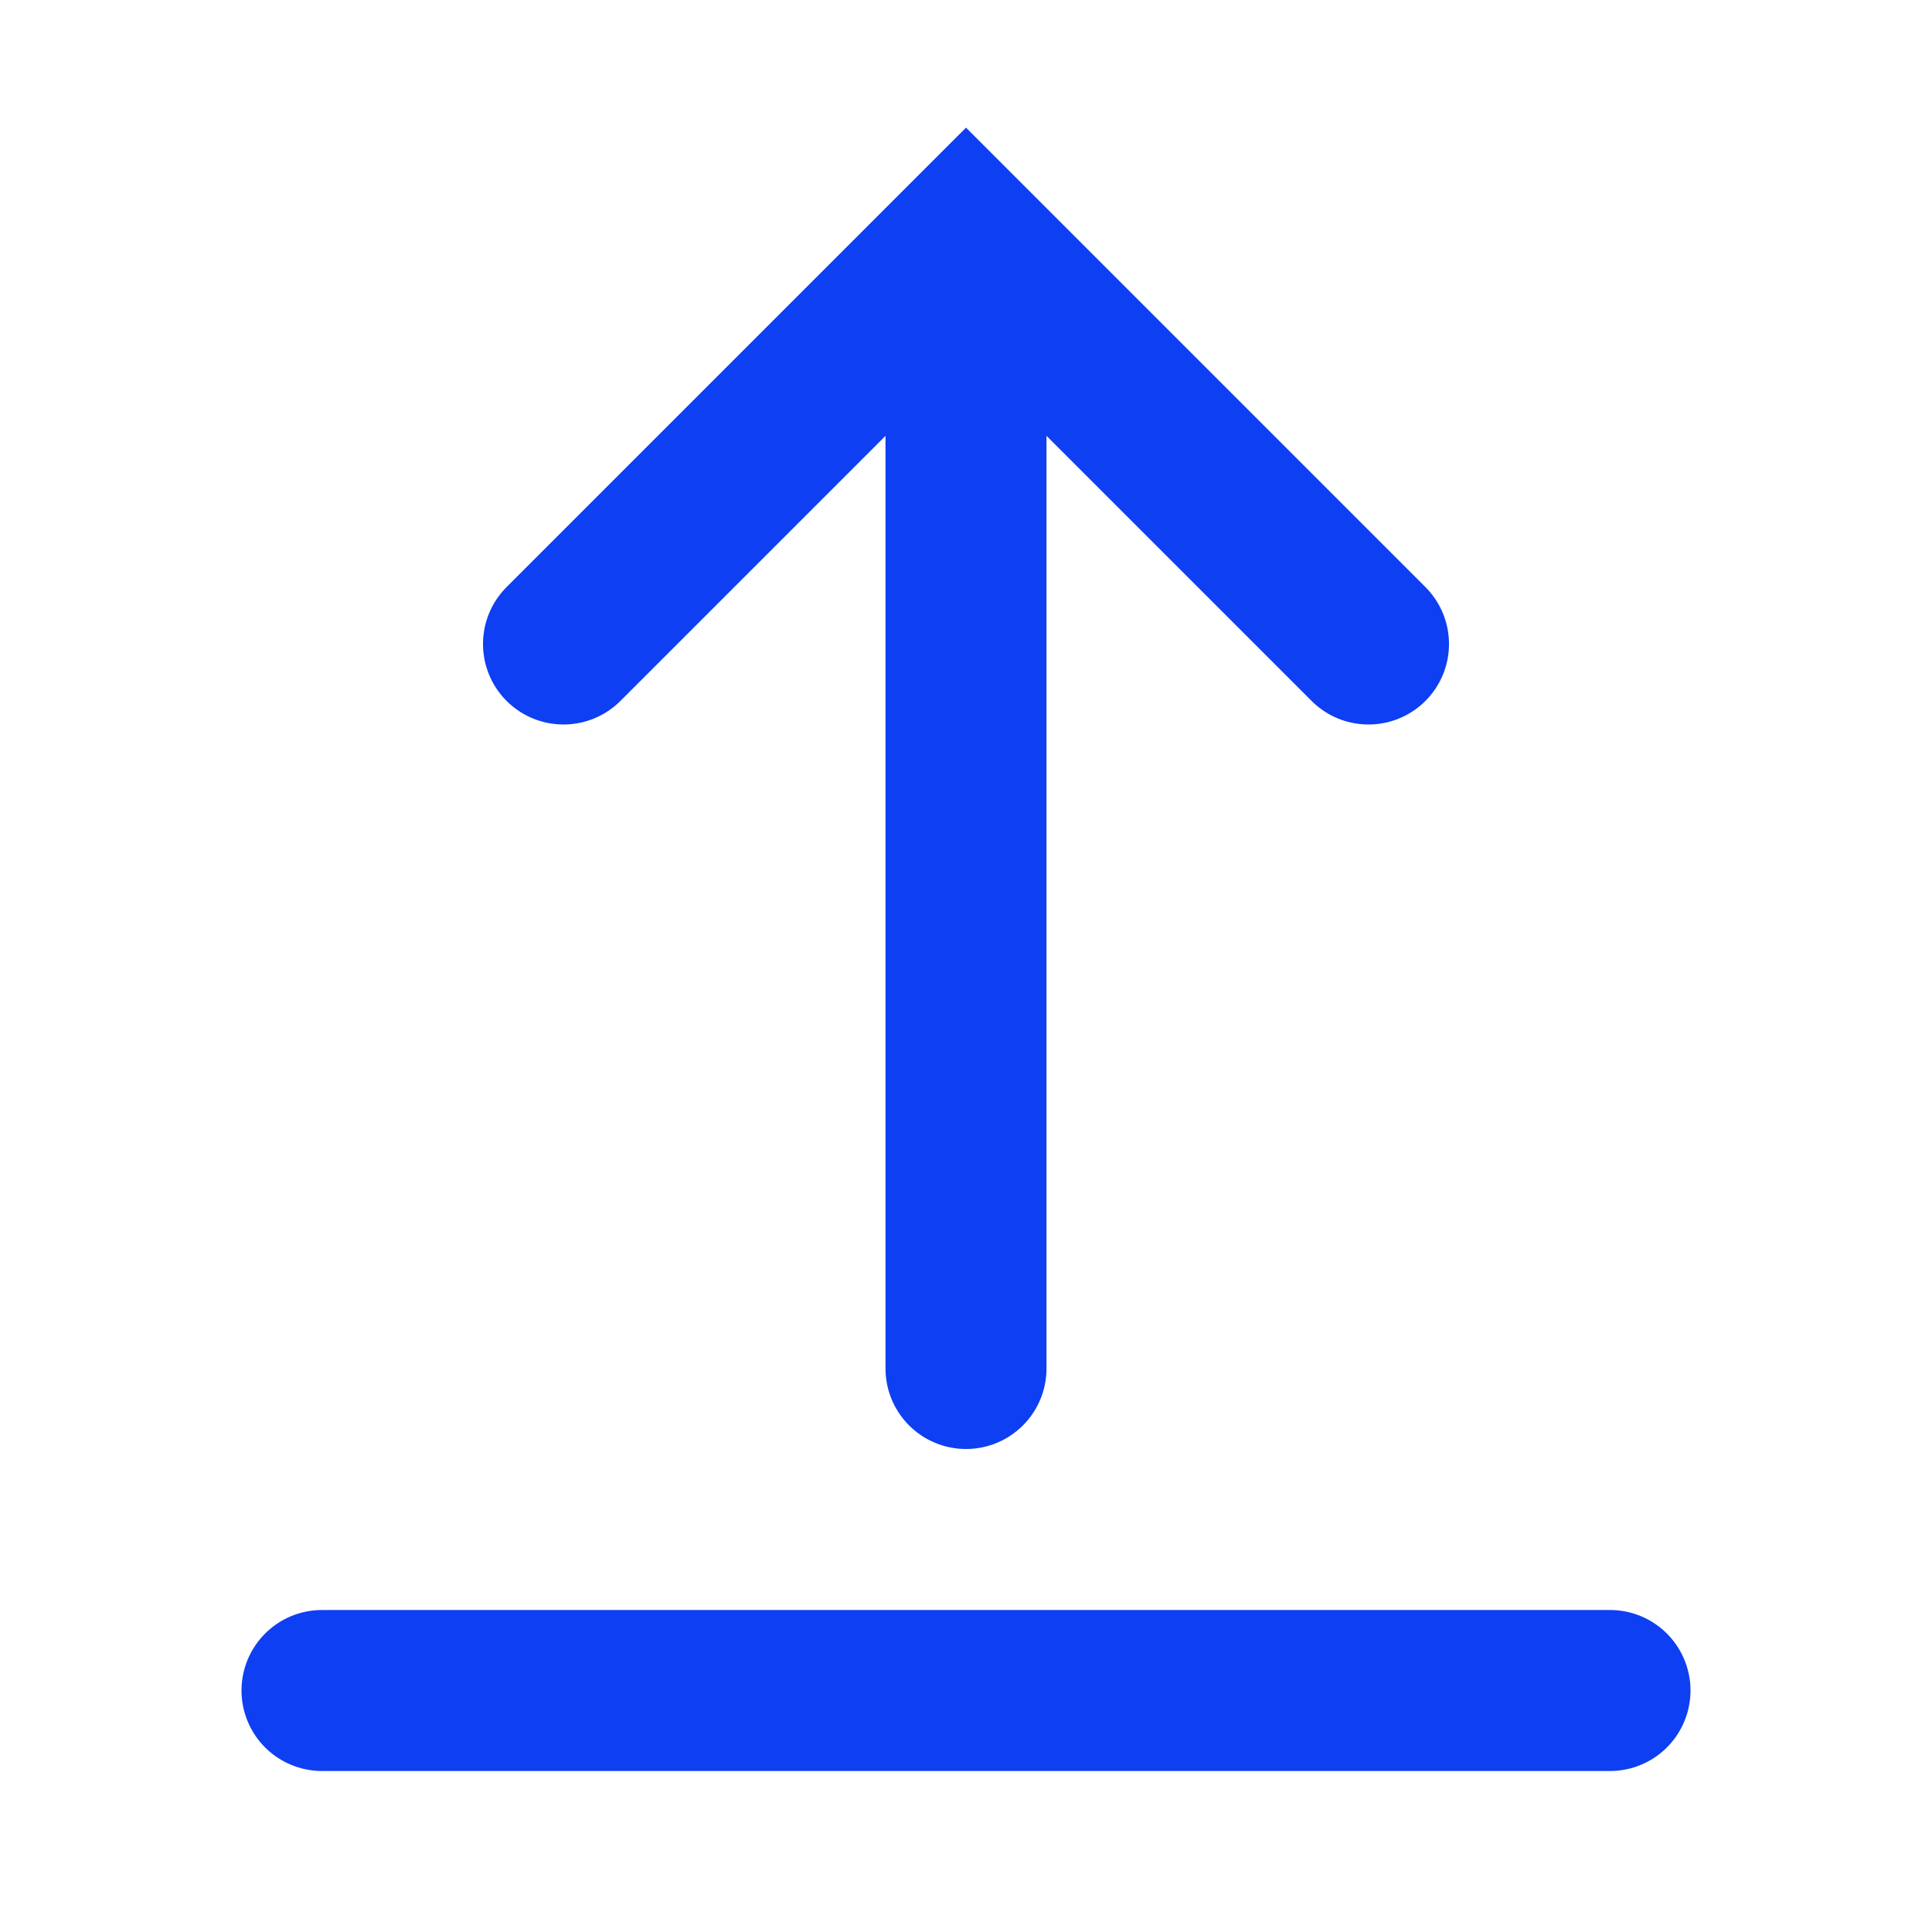 <svg xmlns="http://www.w3.org/2000/svg" width="24" height="24" viewBox="0 0 24 24">
  <g fill="none" fill-rule="evenodd" stroke="#0E3FF2" stroke-linecap="round" stroke-width="2">
    <g transform="matrix(1 0 0 -1 7 17)">
      <path d="M5,0 L5,13"/>
      <polyline points="0 9 5 14 10 9"/>
    </g>
    <path d="M20,21 L4,21"/>
  </g>
</svg>
